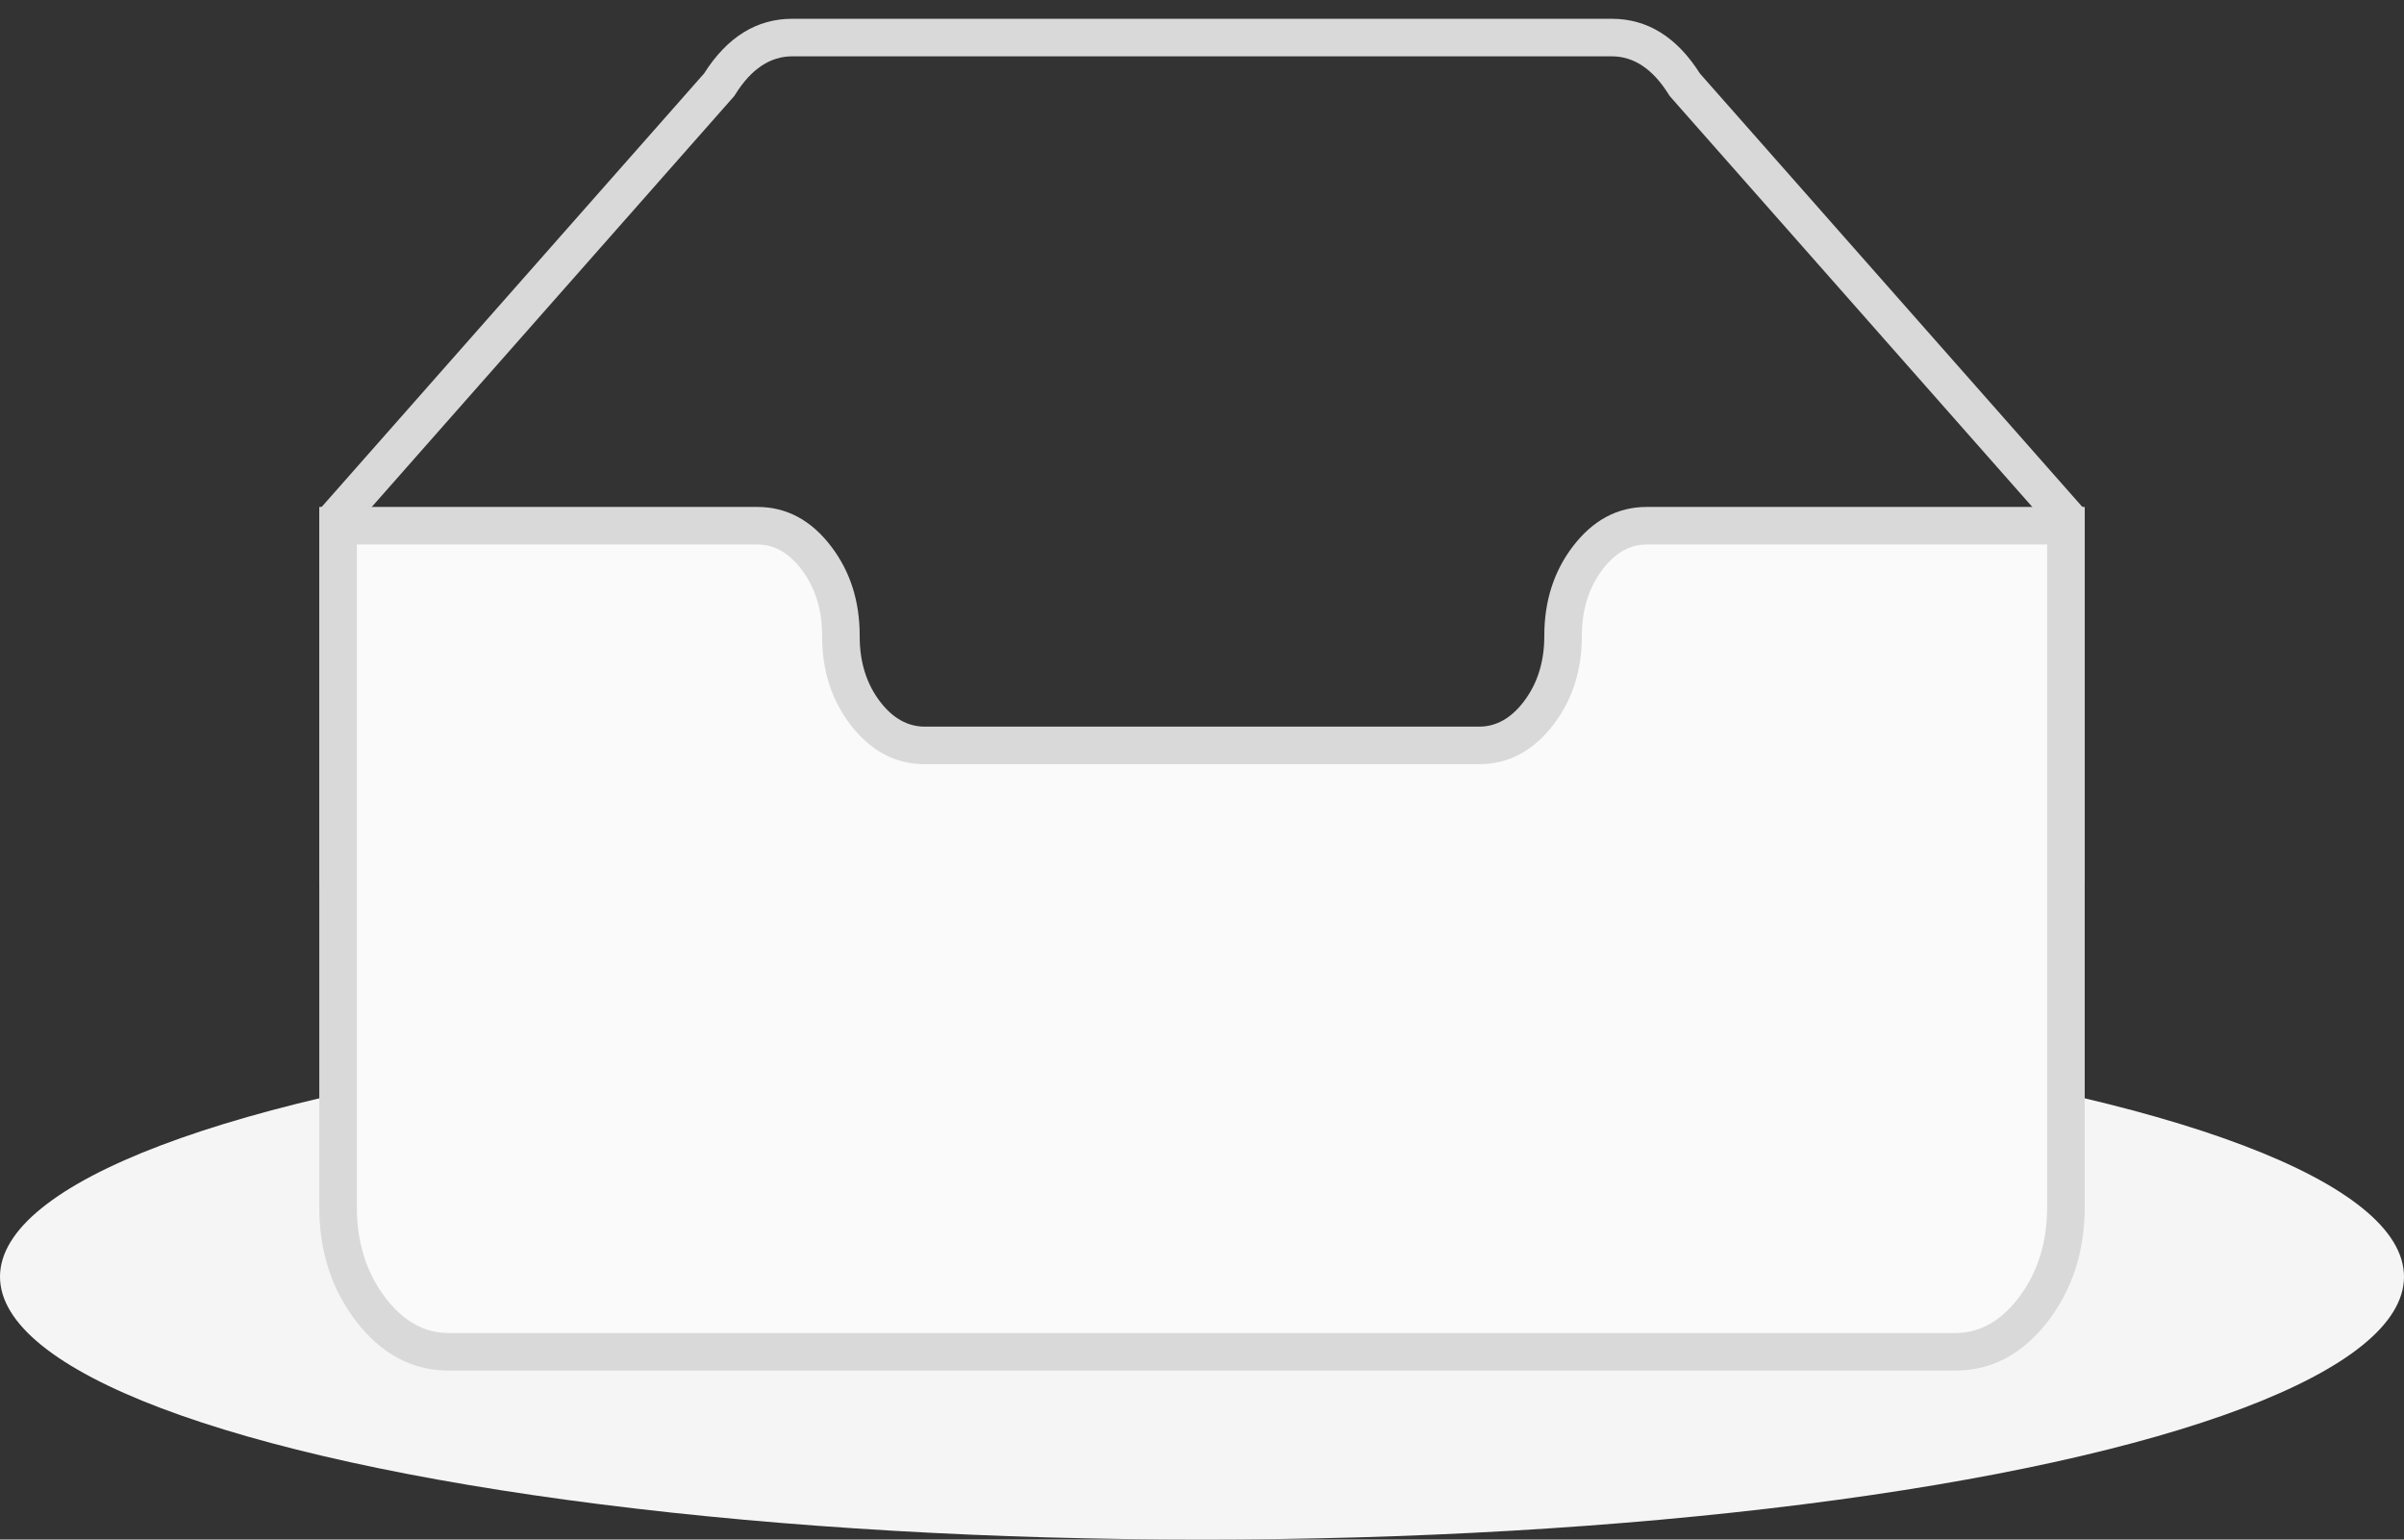 <svg xmlns="http://www.w3.org/2000/svg" xmlns:xlink="http://www.w3.org/1999/xlink" fill="none" version="1.1" width="64" height="41" viewBox="0 0 64 41"><rect x="0" y="0" width="64" height="41" fill="#333333" stroke="none"/><defs><clipPath id="master_svg0_1345_35456"><rect x="0" y="0" width="64" height="41" rx="0"/></clipPath></defs><g clip-path="url(#master_svg0_1345_35456)"><g><g><ellipse cx="32" cy="34" rx="32" ry="7" fill="#F5F5F5" fill-opacity="1"/></g><g><g><path d="M8.5,23.5L55.5,23.5L55.5,13.571L45.256,1.958Q44.333,0.5,42.907,0.5L21.093,0.5Q19.668,0.5,18.744,1.957L8.5,13.572L8.5,23.5ZM54.5,22.5L9.5,22.5L9.5,13.95L19.549,2.556L19.571,2.521Q20.206,1.5,21.093,1.5L42.907,1.5Q43.794,1.5,44.429,2.522L44.451,2.557L54.5,13.949L54.5,22.5Z" fill-rule="evenodd" fill="#D9D9D9" fill-opacity="1"/></g><g><path d="M41.613,16.931C41.613,15.326,42.607,14.001,43.84,14L55,14L55,32.137C55,34.26,53.68,36,52.05,36L11.95,36C10.32,36,9,34.259,9,32.137L9,14L20.16,14C21.393,14,22.387,15.323,22.387,16.928L22.387,16.95C22.387,18.555,23.392,19.851,24.624,19.851L39.376,19.851C40.608,19.851,41.613,18.543,41.613,16.938L41.613,16.931Z" fill="#FAFAFA" fill-opacity="1"/><path d="M41.113,16.931L41.113,16.938Q41.113,17.972,40.56,18.692Q40.054,19.351,39.376,19.351L24.624,19.351Q23.945,19.351,23.439,18.697Q22.887,17.982,22.887,16.95L22.887,16.928Q22.887,15.553,22.134,14.56Q21.331,13.5,20.16,13.5L8.5,13.5L8.5,32.137Q8.5,33.899,9.466,35.167Q10.482,36.5,11.95,36.5L52.05,36.5Q53.519,36.5,54.534,35.168Q55.5,33.9,55.5,32.137L55.5,13.5L43.84,13.5Q42.669,13.501,41.865,14.562Q41.113,15.556,41.113,16.931ZM41.353,19.301Q42.113,18.311,42.113,16.938L42.113,16.931Q42.113,15.892,42.663,15.166Q43.166,14.501,43.84,14.5L54.5,14.5L54.5,32.137Q54.5,33.562,53.739,34.562Q53.023,35.5,52.05,35.5L11.95,35.5Q10.977,35.5,10.261,34.561Q9.5,33.562,9.5,32.137L9.5,14.5L20.16,14.5Q20.834,14.5,21.337,15.164Q21.887,15.889,21.887,16.928L21.887,16.95Q21.887,18.323,22.648,19.308Q23.453,20.351,24.624,20.351L39.376,20.351Q40.547,20.351,41.353,19.301Z" fill-rule="evenodd" fill="#D9D9D9" fill-opacity="1"/></g></g></g></g></svg>